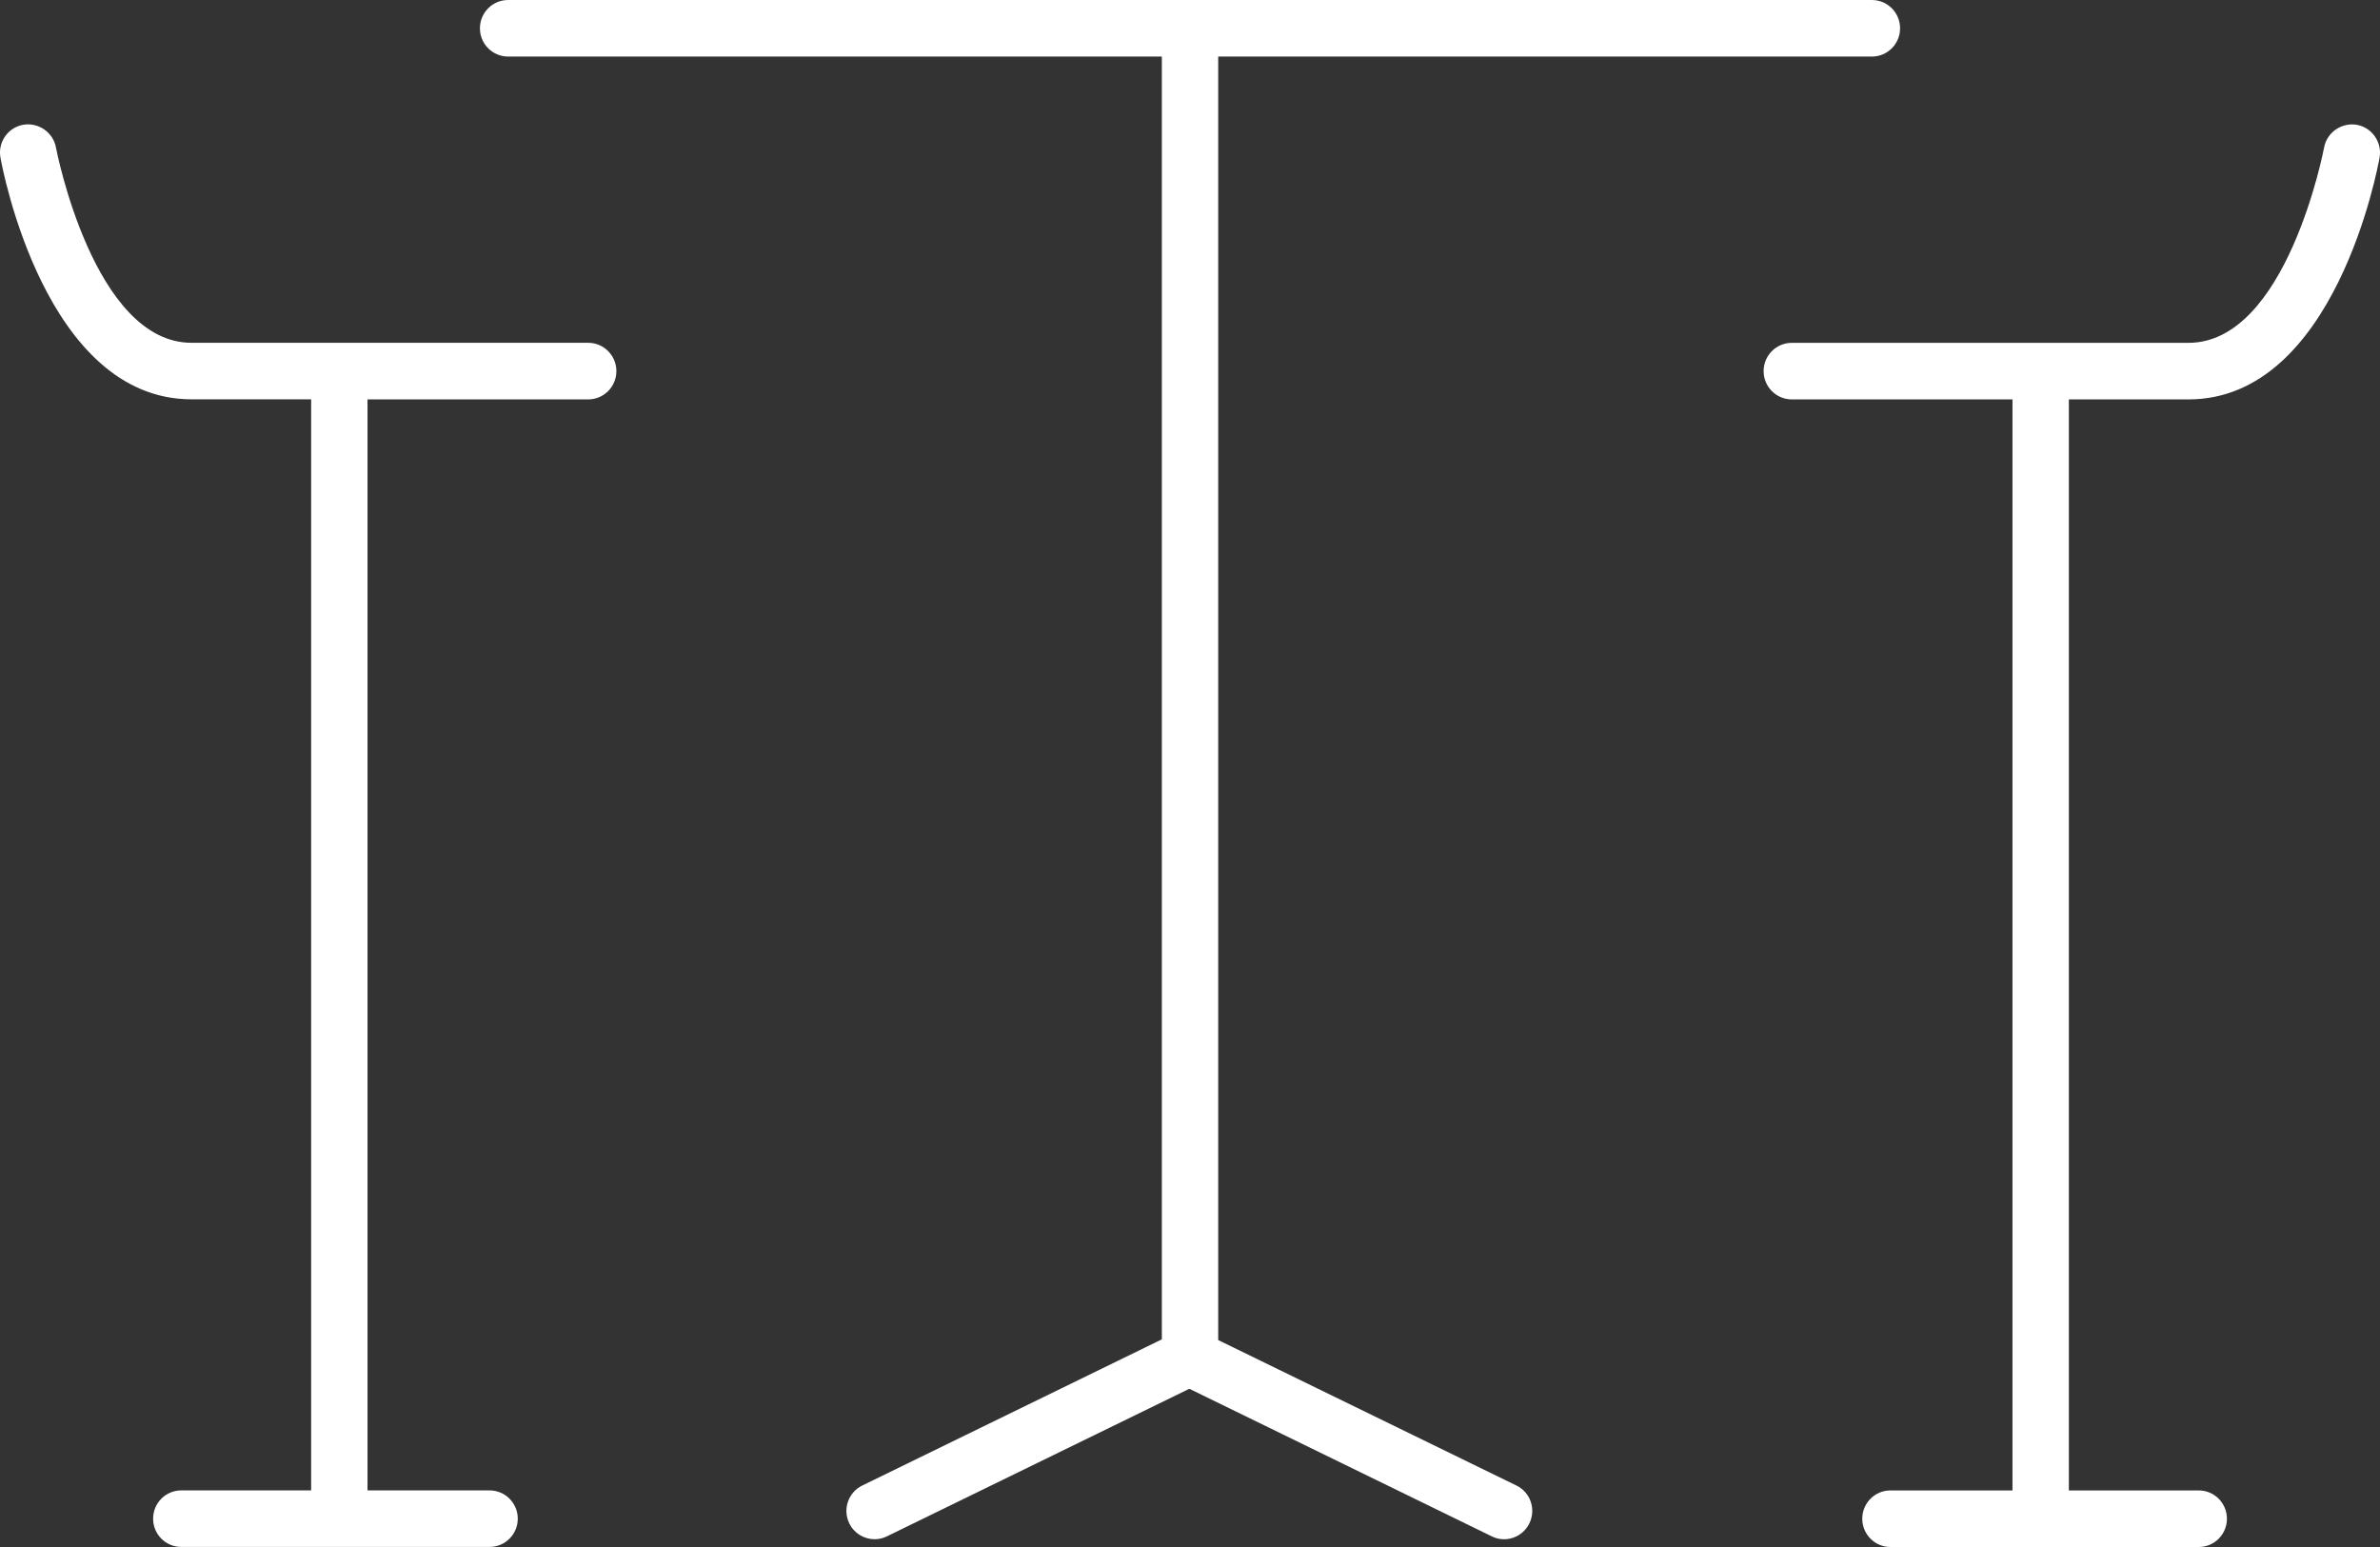 <svg width="60" height="39" viewBox="0 0 60 39" version="1.1" xmlns="http://www.w3.org/2000/svg" xmlns:xlink="http://www.w3.org/1999/xlink">
<rect x="0" y="0" width="60" height="39" fill="#333333" stroke="none"/>
<title>noun_33169_cc</title>
<desc>Created using Figma</desc>
<g id="Canvas" transform="translate(4620 -107)">
<g id="noun_33169_cc">
<g id="Vector">
<use xlink:href="#path0_fill" transform="translate(-4620 107)" fill="#FFFFFF"/>
</g>
</g>
</g>
<defs>
<path id="path0_fill" d="M 38.229 37.45L 30.711 33.783L 30.711 1.426L 47.19 1.426C 47.583 1.426 47.901 1.107 47.901 0.713C 47.901 0.319 47.583 6.72035e-07 47.19 6.72035e-07L 12.81 6.72035e-07C 12.417 6.72035e-07 12.099 0.319 12.099 0.713C 12.099 1.107 12.417 1.426 12.81 1.426L 29.29 1.426L 29.29 33.765L 21.738 37.45C 21.385 37.621 21.238 38.049 21.41 38.403C 21.532 38.657 21.786 38.804 22.049 38.804C 22.155 38.804 22.26 38.781 22.36 38.731L 29.983 35.011L 37.607 38.731C 37.955 38.907 38.386 38.757 38.556 38.403C 38.729 38.049 38.582 37.621 38.229 37.45ZM 55.172 10.069C 58.861 10.069 59.945 4.223 59.989 3.974C 60.058 3.586 59.8 3.216 59.414 3.146C 59.035 3.082 58.659 3.335 58.59 3.723C 58.581 3.771 57.645 8.643 55.172 8.643L 45.172 8.643C 44.779 8.643 44.461 8.962 44.461 9.356C 44.461 9.75 44.779 10.069 45.172 10.069L 50.735 10.069L 50.735 37.574L 47.658 37.574C 47.266 37.574 46.948 37.893 46.948 38.287C 46.948 38.681 47.266 39 47.658 39L 55.43 39C 55.823 39 56.141 38.681 56.141 38.287C 56.141 37.893 55.823 37.574 55.43 37.574L 52.156 37.574L 52.156 10.069L 55.172 10.069ZM 14.828 8.642L 4.829 8.642C 2.365 8.642 1.419 3.771 1.411 3.72C 1.341 3.333 0.966 3.081 0.586 3.145C 0.199 3.214 -0.058 3.585 0.011 3.972C 0.056 4.221 1.14 10.067 4.829 10.067L 7.844 10.067L 7.844 37.573L 4.57 37.573C 4.177 37.573 3.86 37.892 3.86 38.286C 3.86 38.68 4.177 38.998 4.57 38.998L 12.342 38.998C 12.735 38.998 13.053 38.68 13.053 38.286C 13.053 37.892 12.735 37.573 12.342 37.573L 9.265 37.573L 9.265 10.069L 14.828 10.069C 15.221 10.069 15.539 9.75 15.539 9.356C 15.539 8.962 15.221 8.642 14.828 8.642Z"/>
</defs>
</svg>
